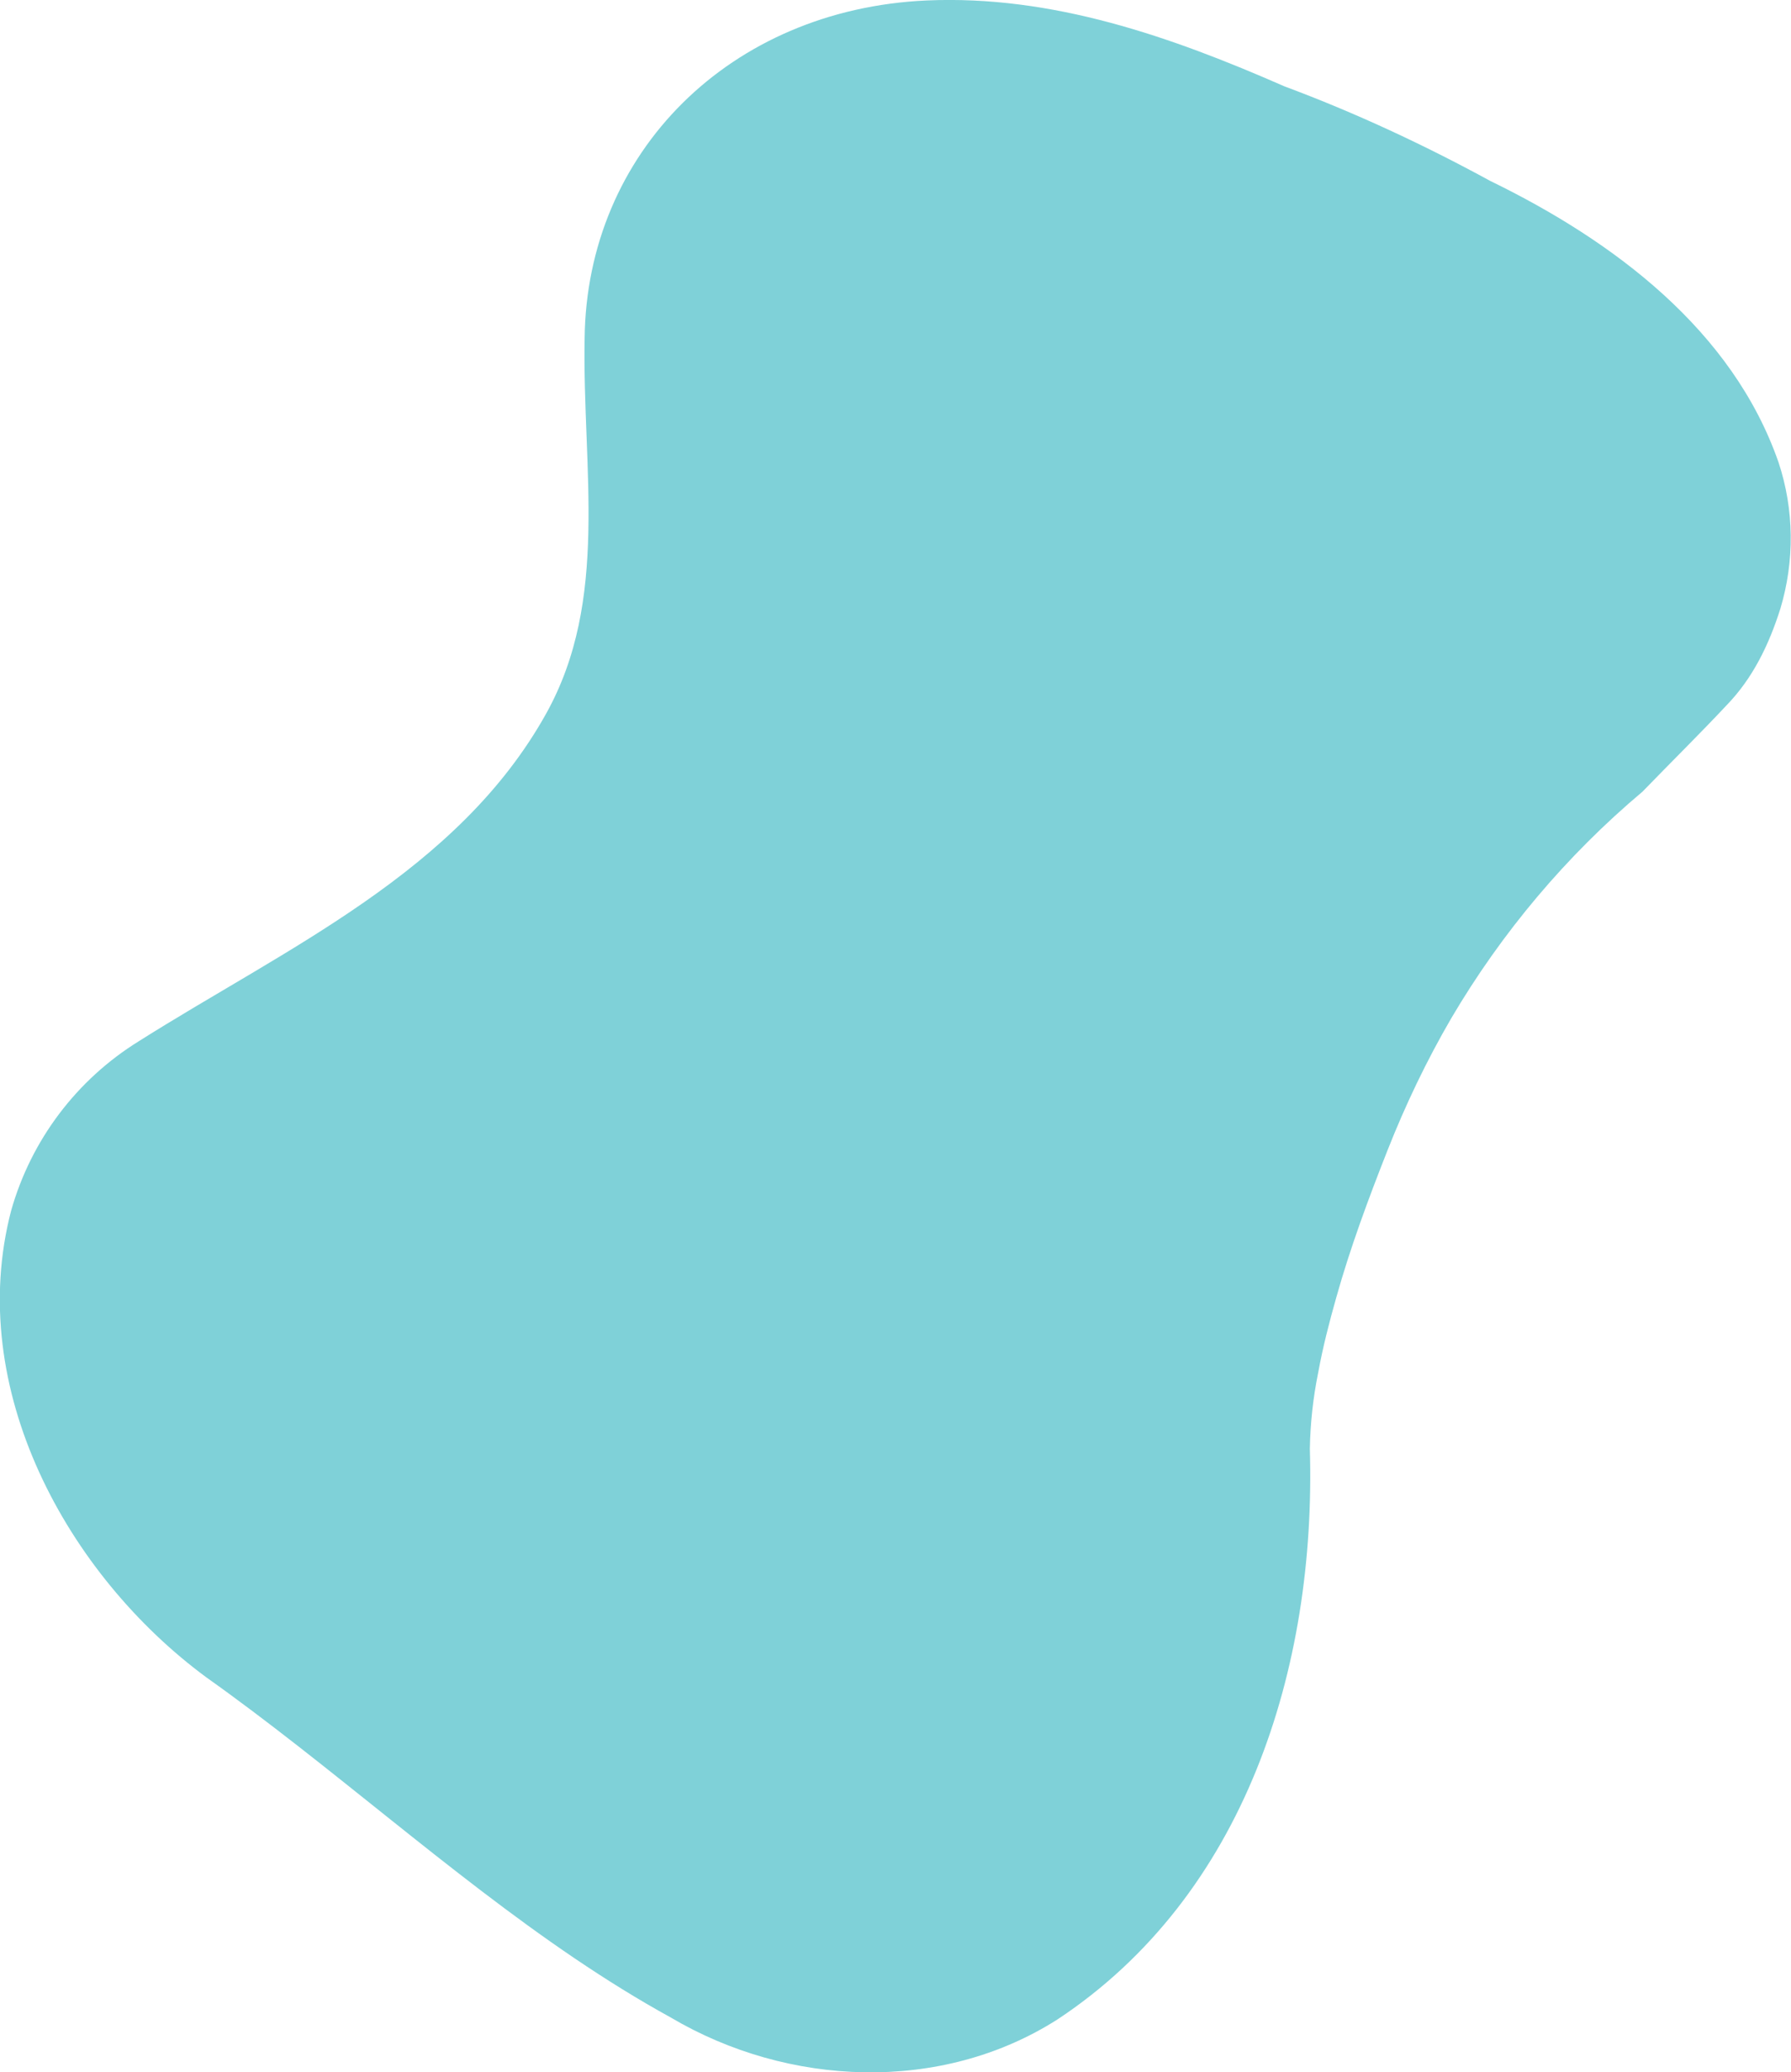 <?xml version="1.0" encoding="utf-8"?>
<!-- Generator: Adobe Illustrator 23.0.1, SVG Export Plug-In . SVG Version: 6.00 Build 0)  -->
<svg version="1.1" id="Layer_1" xmlns="http://www.w3.org/2000/svg" xmlns:xlink="http://www.w3.org/1999/xlink" x="0px" y="0px"
	 viewBox="0 0 386 446.6" style="enable-background:new 0 0 386 446.6;" xml:space="preserve">
<style type="text/css">
	.st0{fill:#7FD1D8;}
</style>
<path class="st0" d="M321.2,39c26.7,13,52.2,32.2,62.1,60.6c3.4,10.2,3.5,21.3,0.4,31.6c-2.5,7.9-6,15-11.5,20.7
	c-5.9,6.3-12.1,12.4-18.2,18.7c-16.4,13.8-30.3,30.3-41.2,48.8c-5.3,9.1-9.9,18.7-13.8,28.6c-4.1,10.4-8,20.9-11,31.6
	c-1.5,5.3-2.9,10.7-3.9,16.2c-1.1,5.4-1.7,10.9-1.8,16.4c1.4,47.3-14,96.3-54.4,123c-25.1,16-58.1,14.5-83.3-0.4
	c-7.1-3.9-14-8.2-20.8-12.8c-27.2-18.4-52.8-41.7-79.3-60.5C14.5,339.4-7.6,299.2,2.4,260.9c4.3-15.2,14.1-28.2,27.5-36.5
	c31.8-20.1,68.8-36.5,87.8-70.6c13.7-24.6,7.8-52.7,8.3-80.8c0.4-40.1,31.3-71,73.7-72.9c27.1-1.2,52.7,7.8,77.1,18.5
	C292.1,24.3,306.9,31.2,321.2,39z"/>
</svg>
